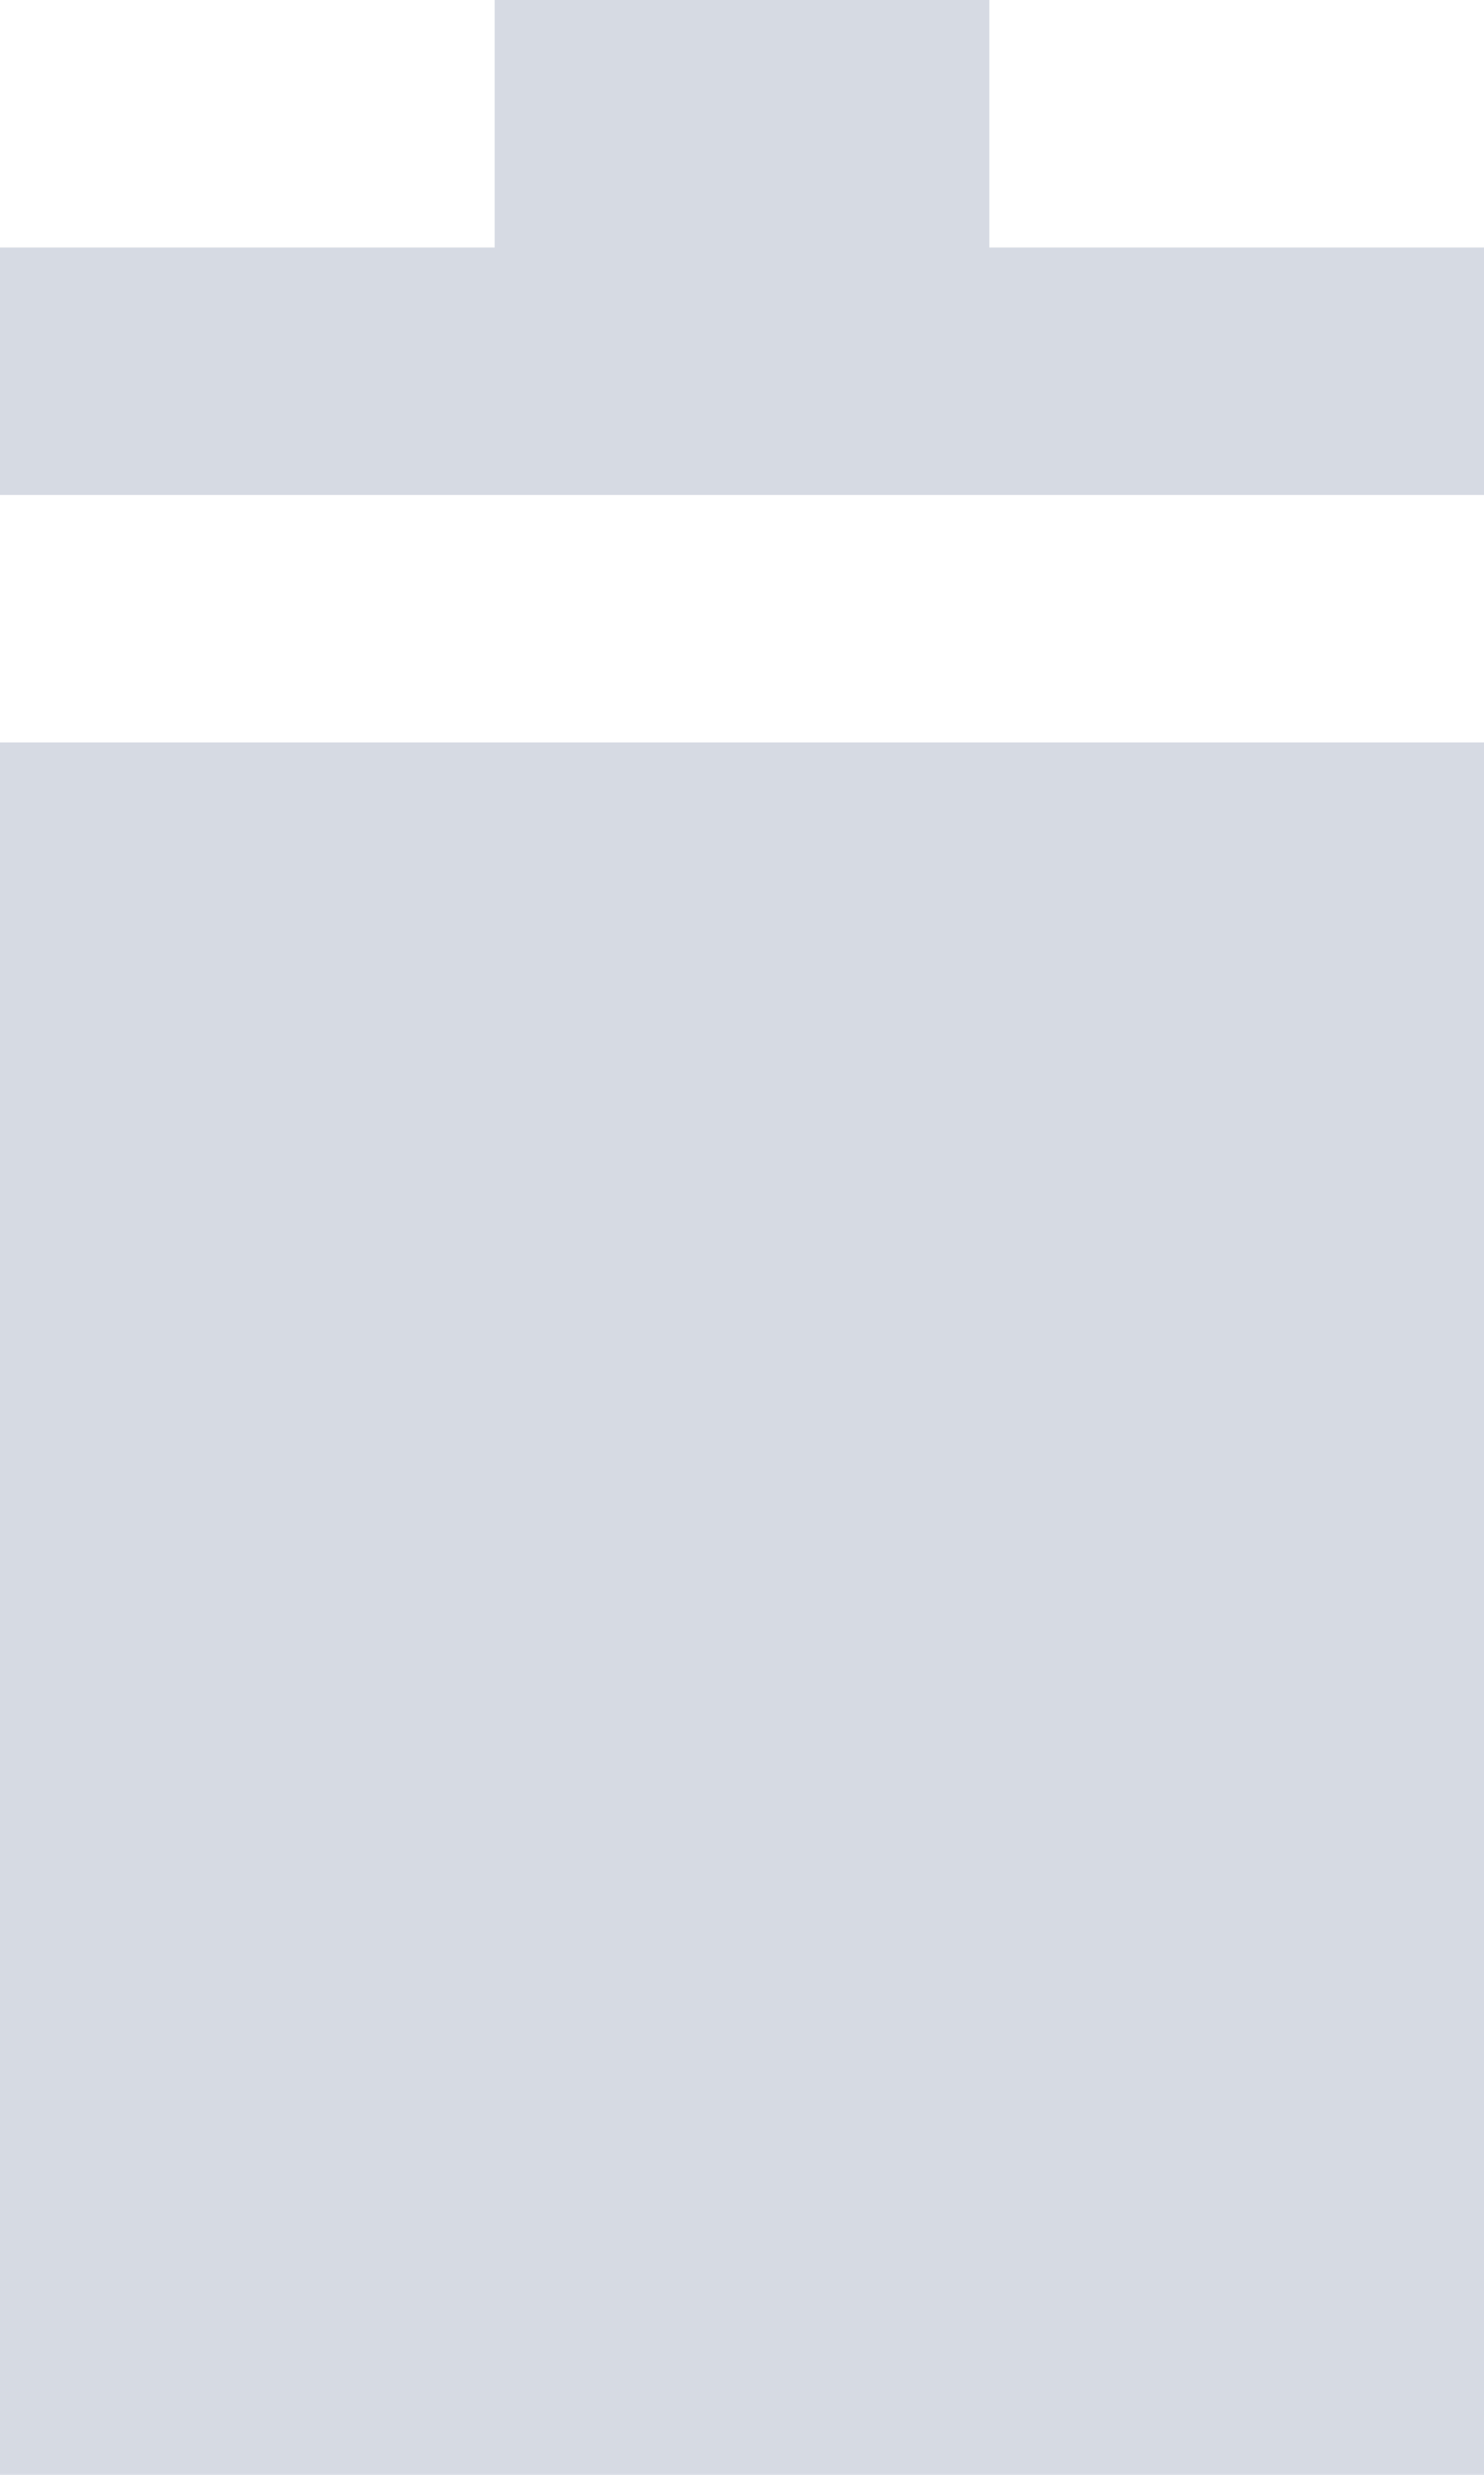 <svg width="12" height="20" viewBox="0 0 12 20" fill="none" xmlns="http://www.w3.org/2000/svg">
<path fill-rule="evenodd" clip-rule="evenodd" d="M8 0H4V2H0V4H12V2H8V0ZM0 6H12V20H0V6Z" fill="#8995AF" fill-opacity="0.35"/>
</svg>
